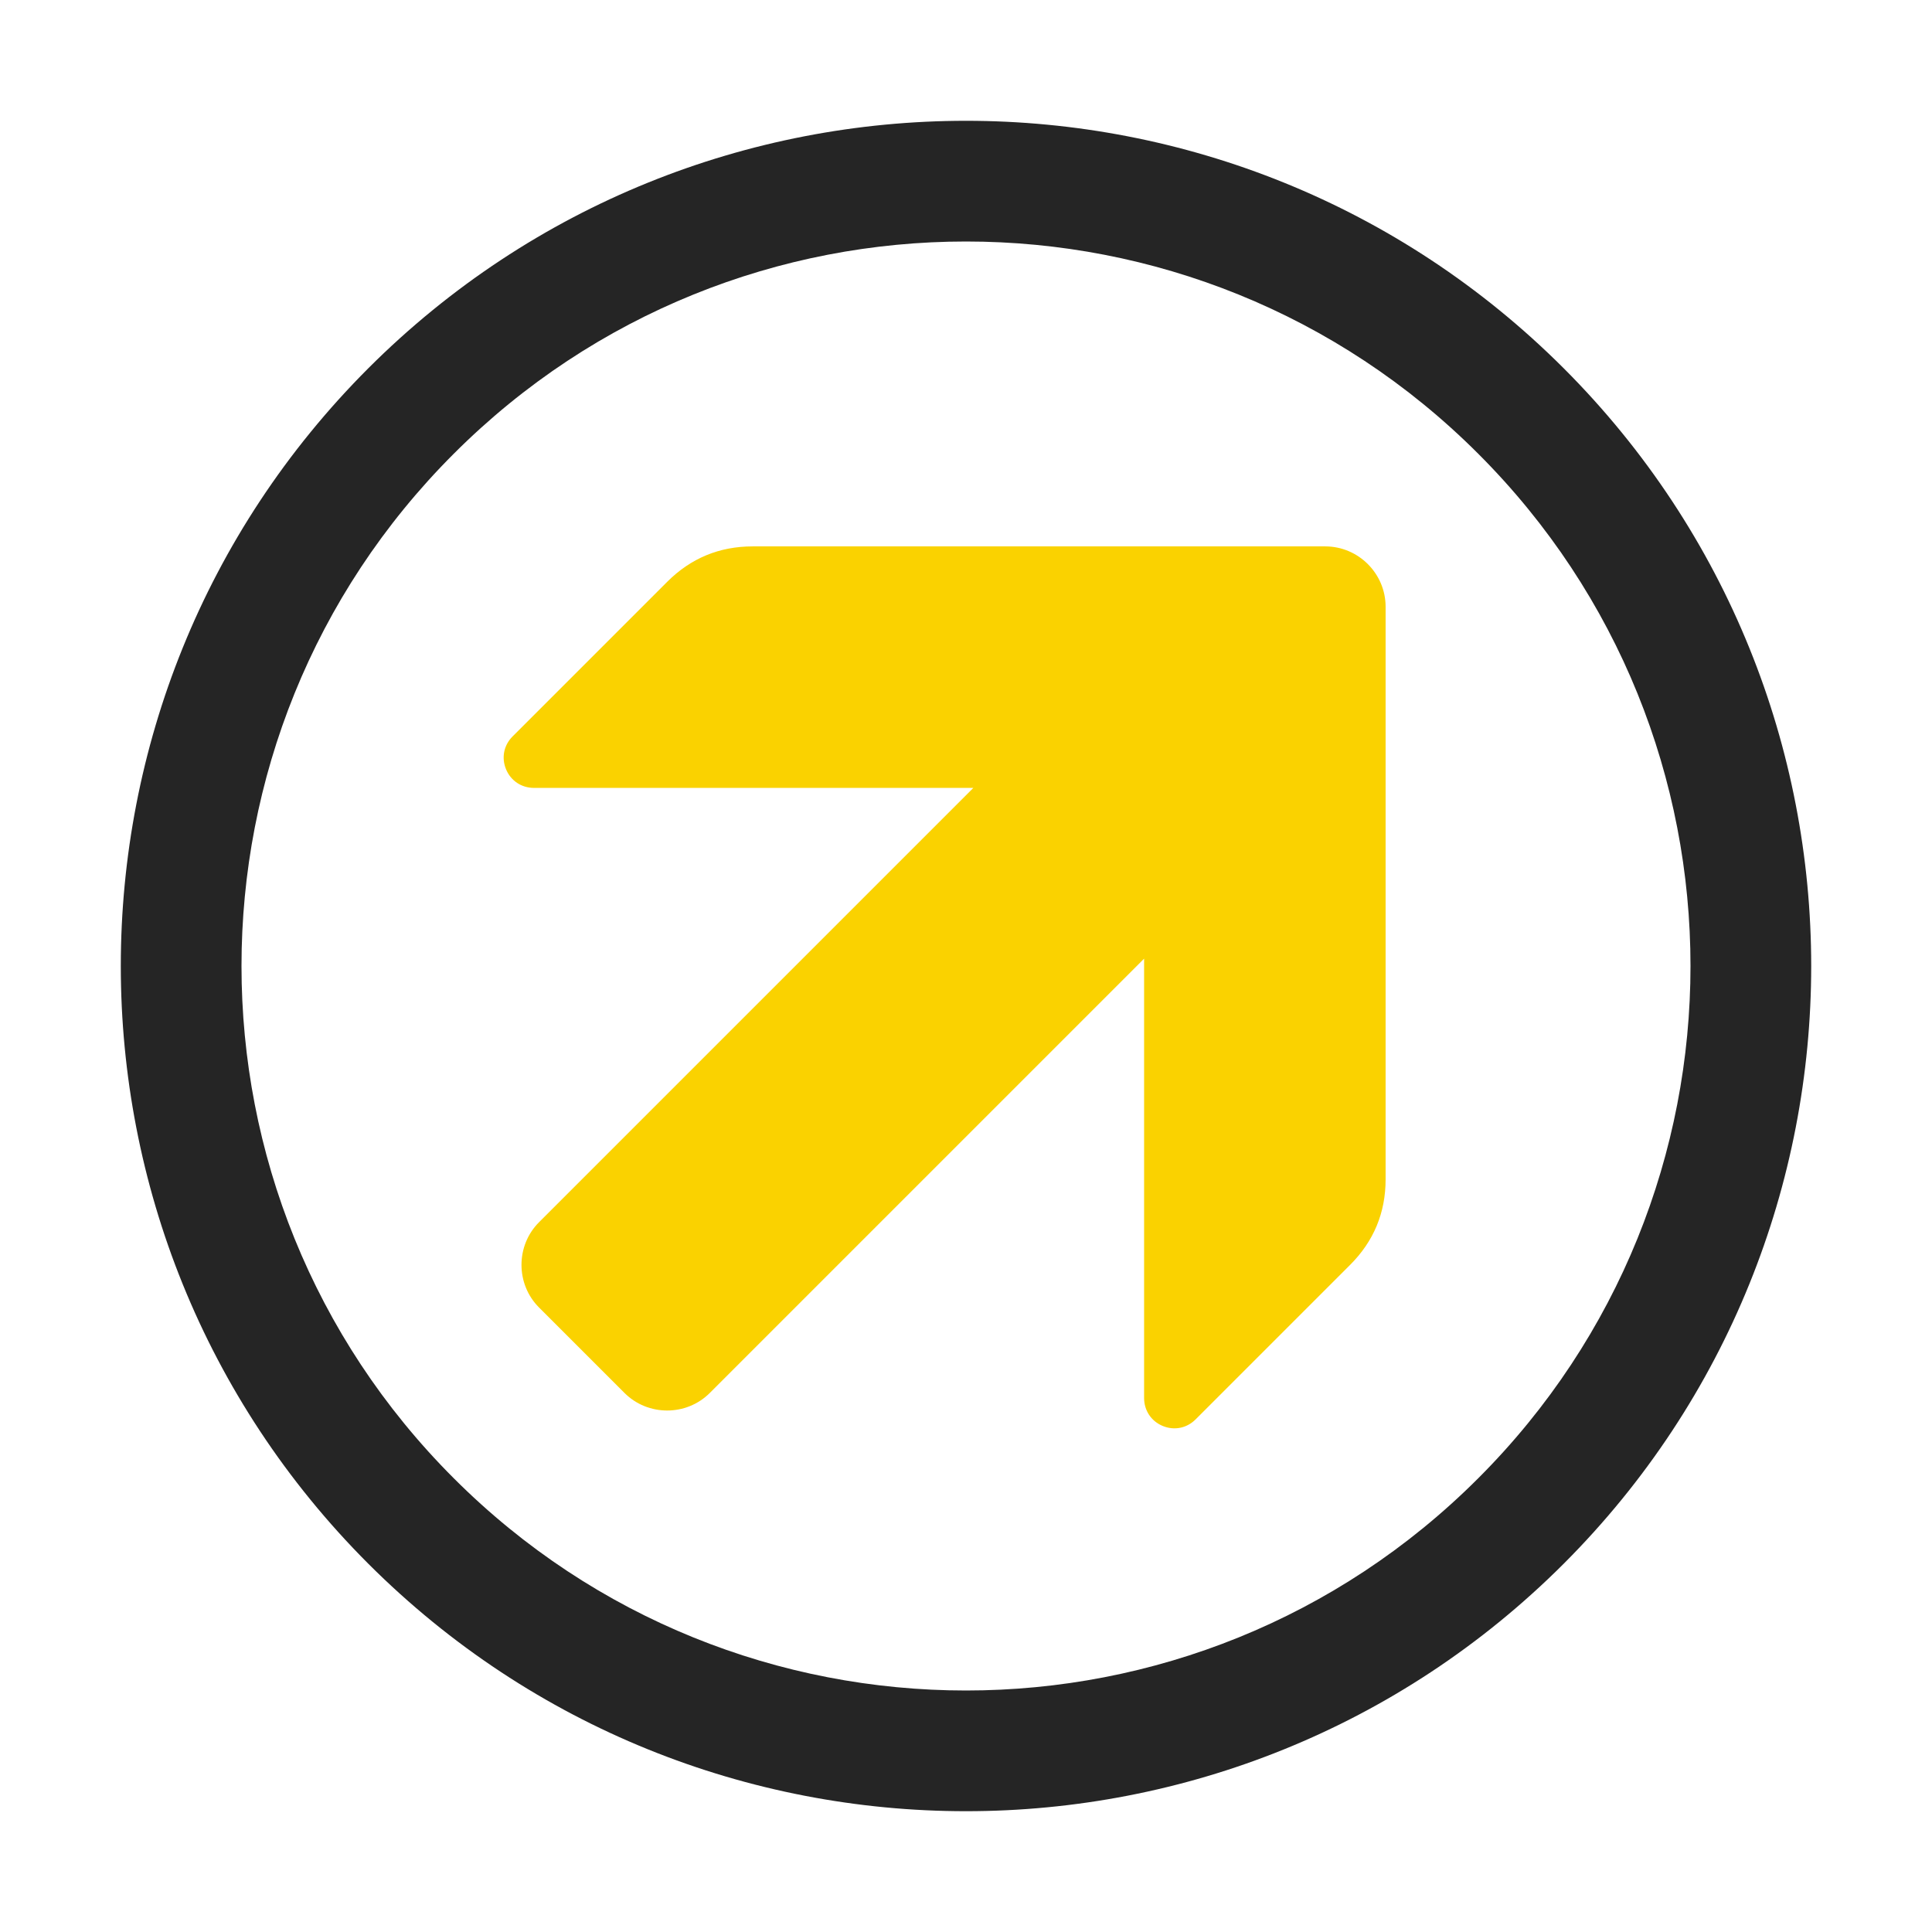<?xml version="1.0" encoding="UTF-8"?>
<!DOCTYPE svg PUBLIC "-//W3C//DTD SVG 1.1//EN" "http://www.w3.org/Graphics/SVG/1.1/DTD/svg11.dtd">
<svg xmlns="http://www.w3.org/2000/svg" xml:space="preserve" width="1024px" height="1024px" shape-rendering="geometricPrecision" text-rendering="geometricPrecision" image-rendering="optimizeQuality" fill-rule="nonzero" clip-rule="evenodd" viewBox="0 0 10240 10240" xmlns:xlink="http://www.w3.org/1999/xlink">
	<title>nav_up_right icon</title>
	<desc>nav_up_right icon from the IconExperience.com O-Collection. Copyright by INCORS GmbH (www.incors.com).</desc>
	<path id="curve1" fill="#FAD200" d="M3989 2896l3035 0c176,0 320,144 320,320l0 3035c0,177 -63,328 -188,453l-819 819c-47,47 -113,60 -174,35 -61,-25 -99,-82 -99,-148l0 -2329 -2302 2302c-124,124 -328,124 -452,0l-453 -453c-124,-124 -124,-328 0,-452l2302 -2302 -2329 0c-66,0 -123,-38 -148,-99 -25,-61 -12,-127 35,-174l819 -819c125,-125 276,-188 453,-188z"/>
	<path id="curve0" fill="#252525" d="M8288 8288c-1750,1749 -4586,1749 -6336,0 -1749,-1750 -1749,-4586 0,-6336 1750,-1749 4586,-1749 6336,0 1749,1750 1749,4586 0,6336zm-5883 -453c1499,1500 3931,1500 5430,0 1500,-1499 1500,-3931 0,-5430 -1499,-1500 -3931,-1500 -5430,0 -1500,1499 -1500,3931 0,5430z"/>
</svg>
